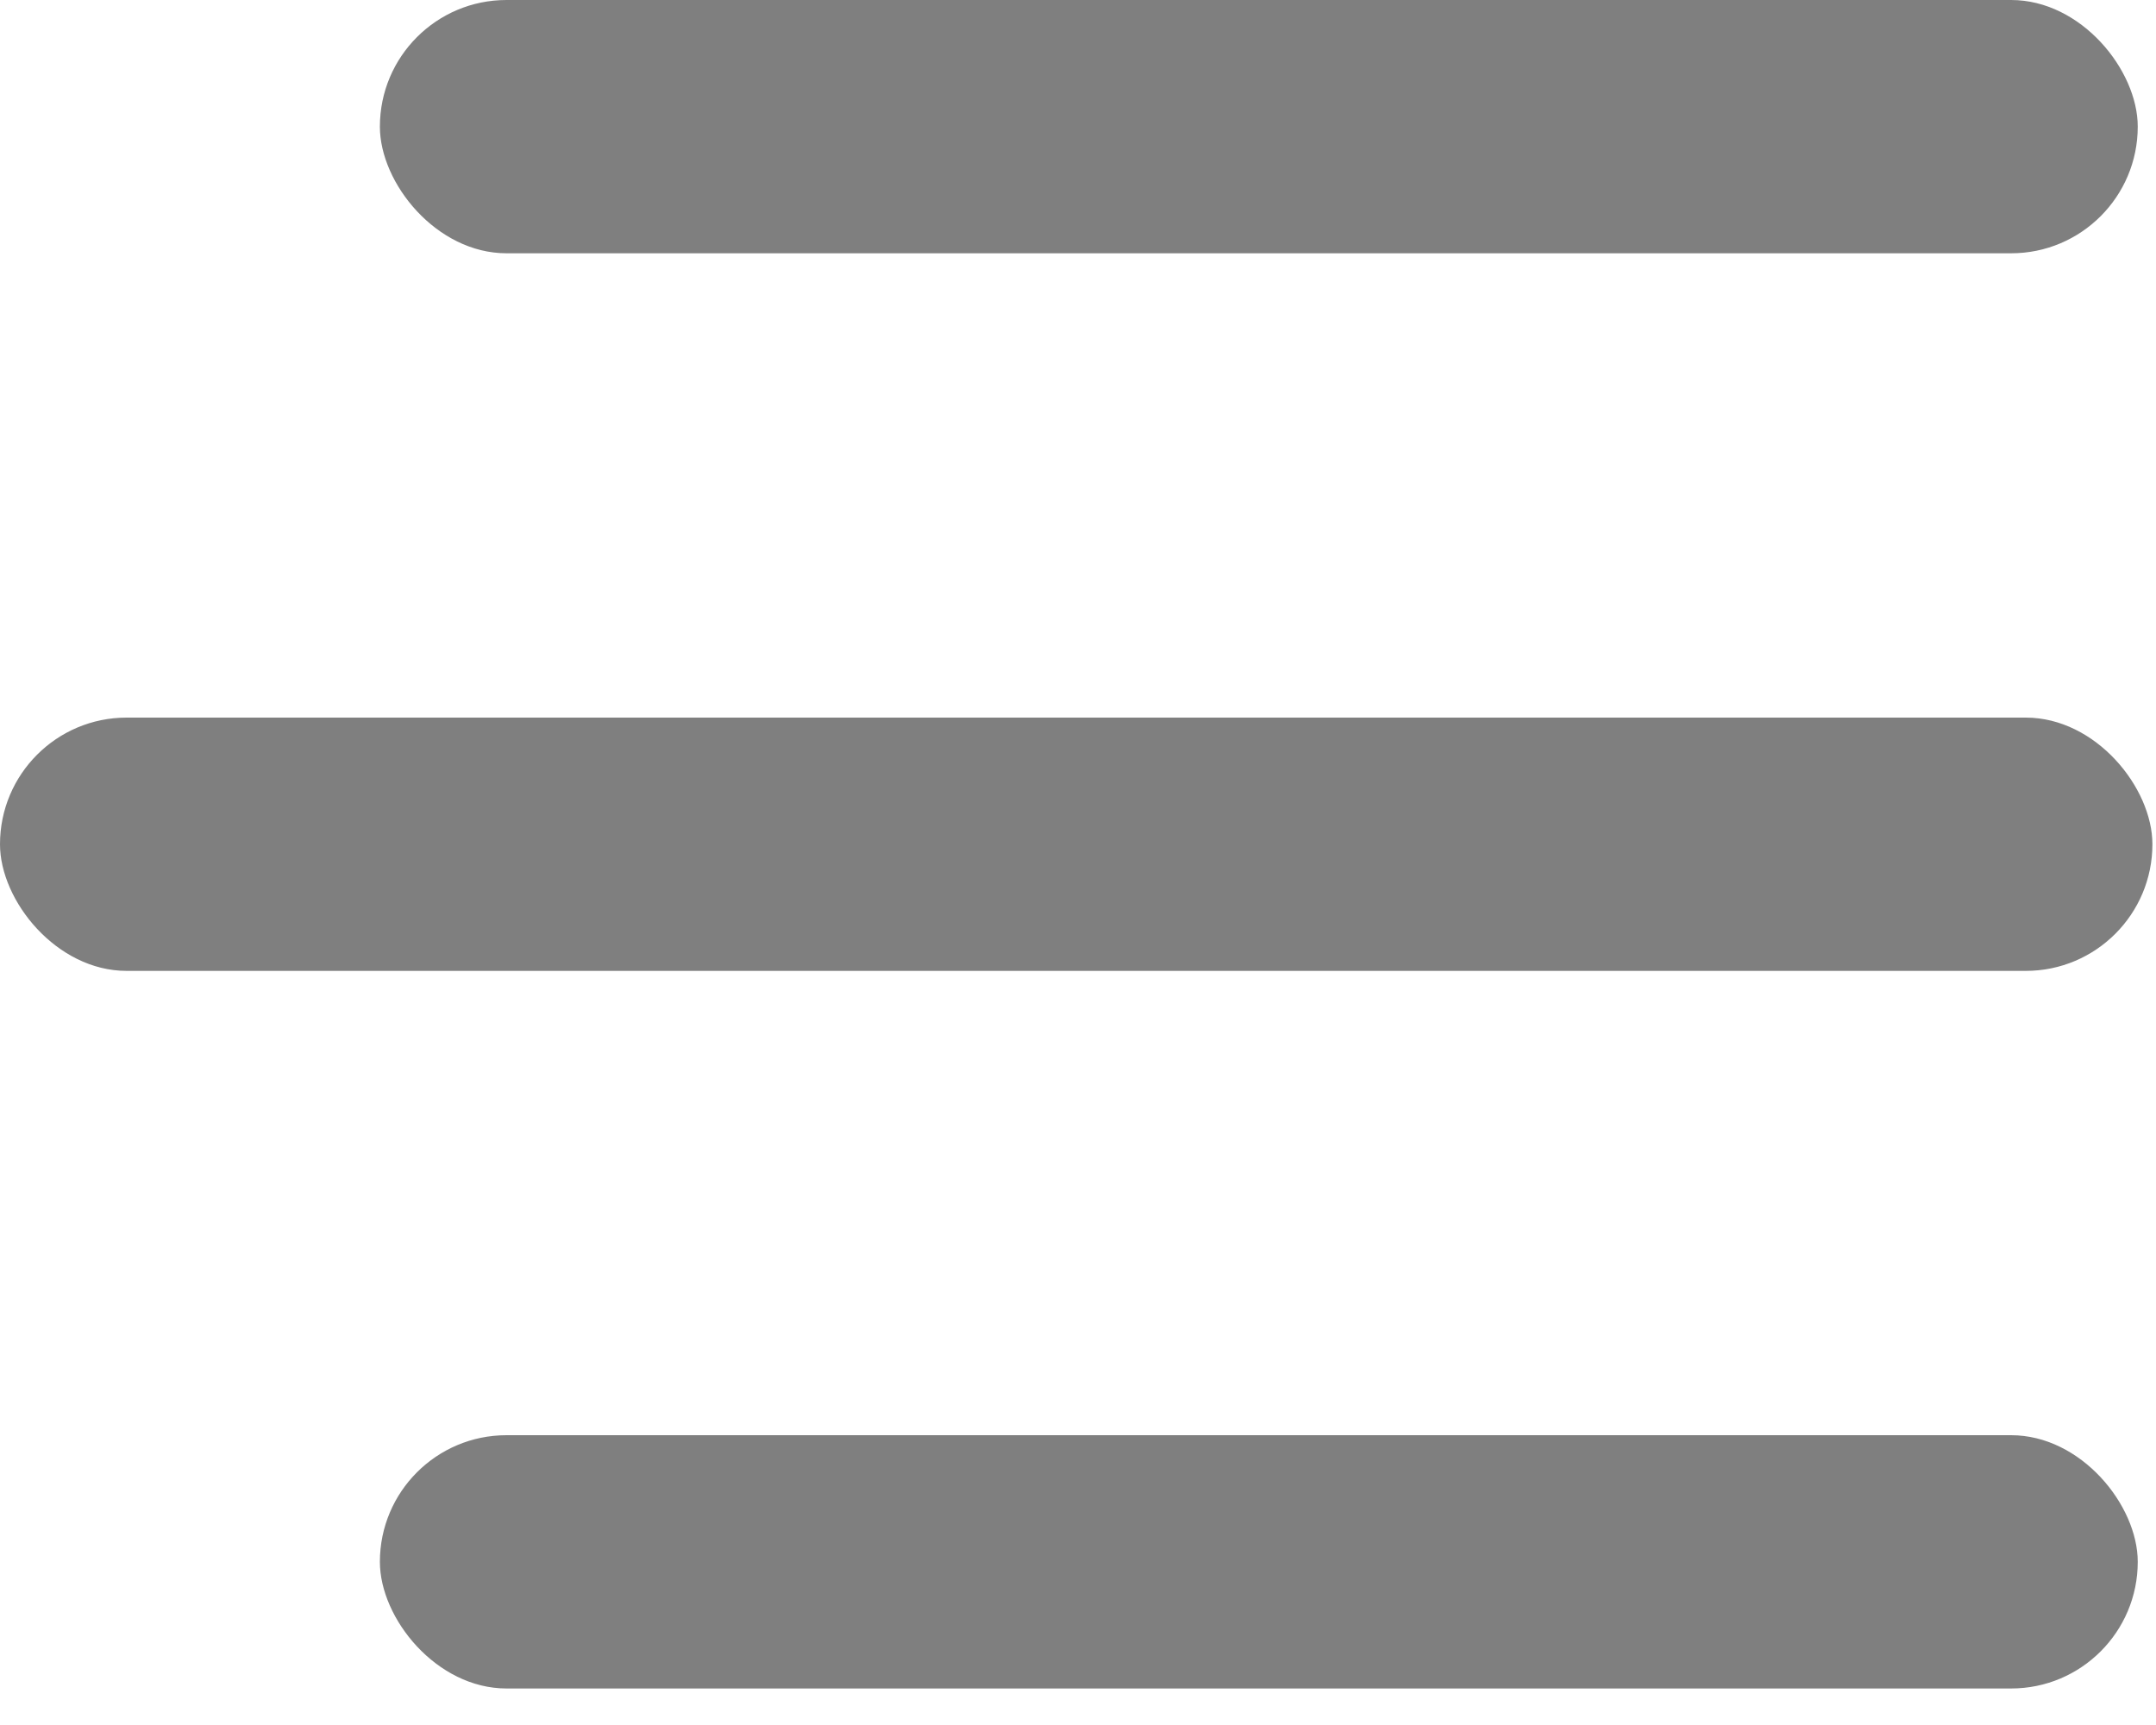 <svg width="15" height="12" viewBox="0 0 15 12" fill="none" xmlns="http://www.w3.org/2000/svg">
<g opacity="0.5">
<rect x="2.643" width="12.23" height="1.762" rx="0.881" fill="#000000"/>
<rect y="4.992" width="14.975" height="1.762" rx="0.881" fill="#000000"/>
<rect x="2.643" y="9.984" width="12.23" height="1.762" rx="0.881" fill="#000000"/>
</g>
</svg>
